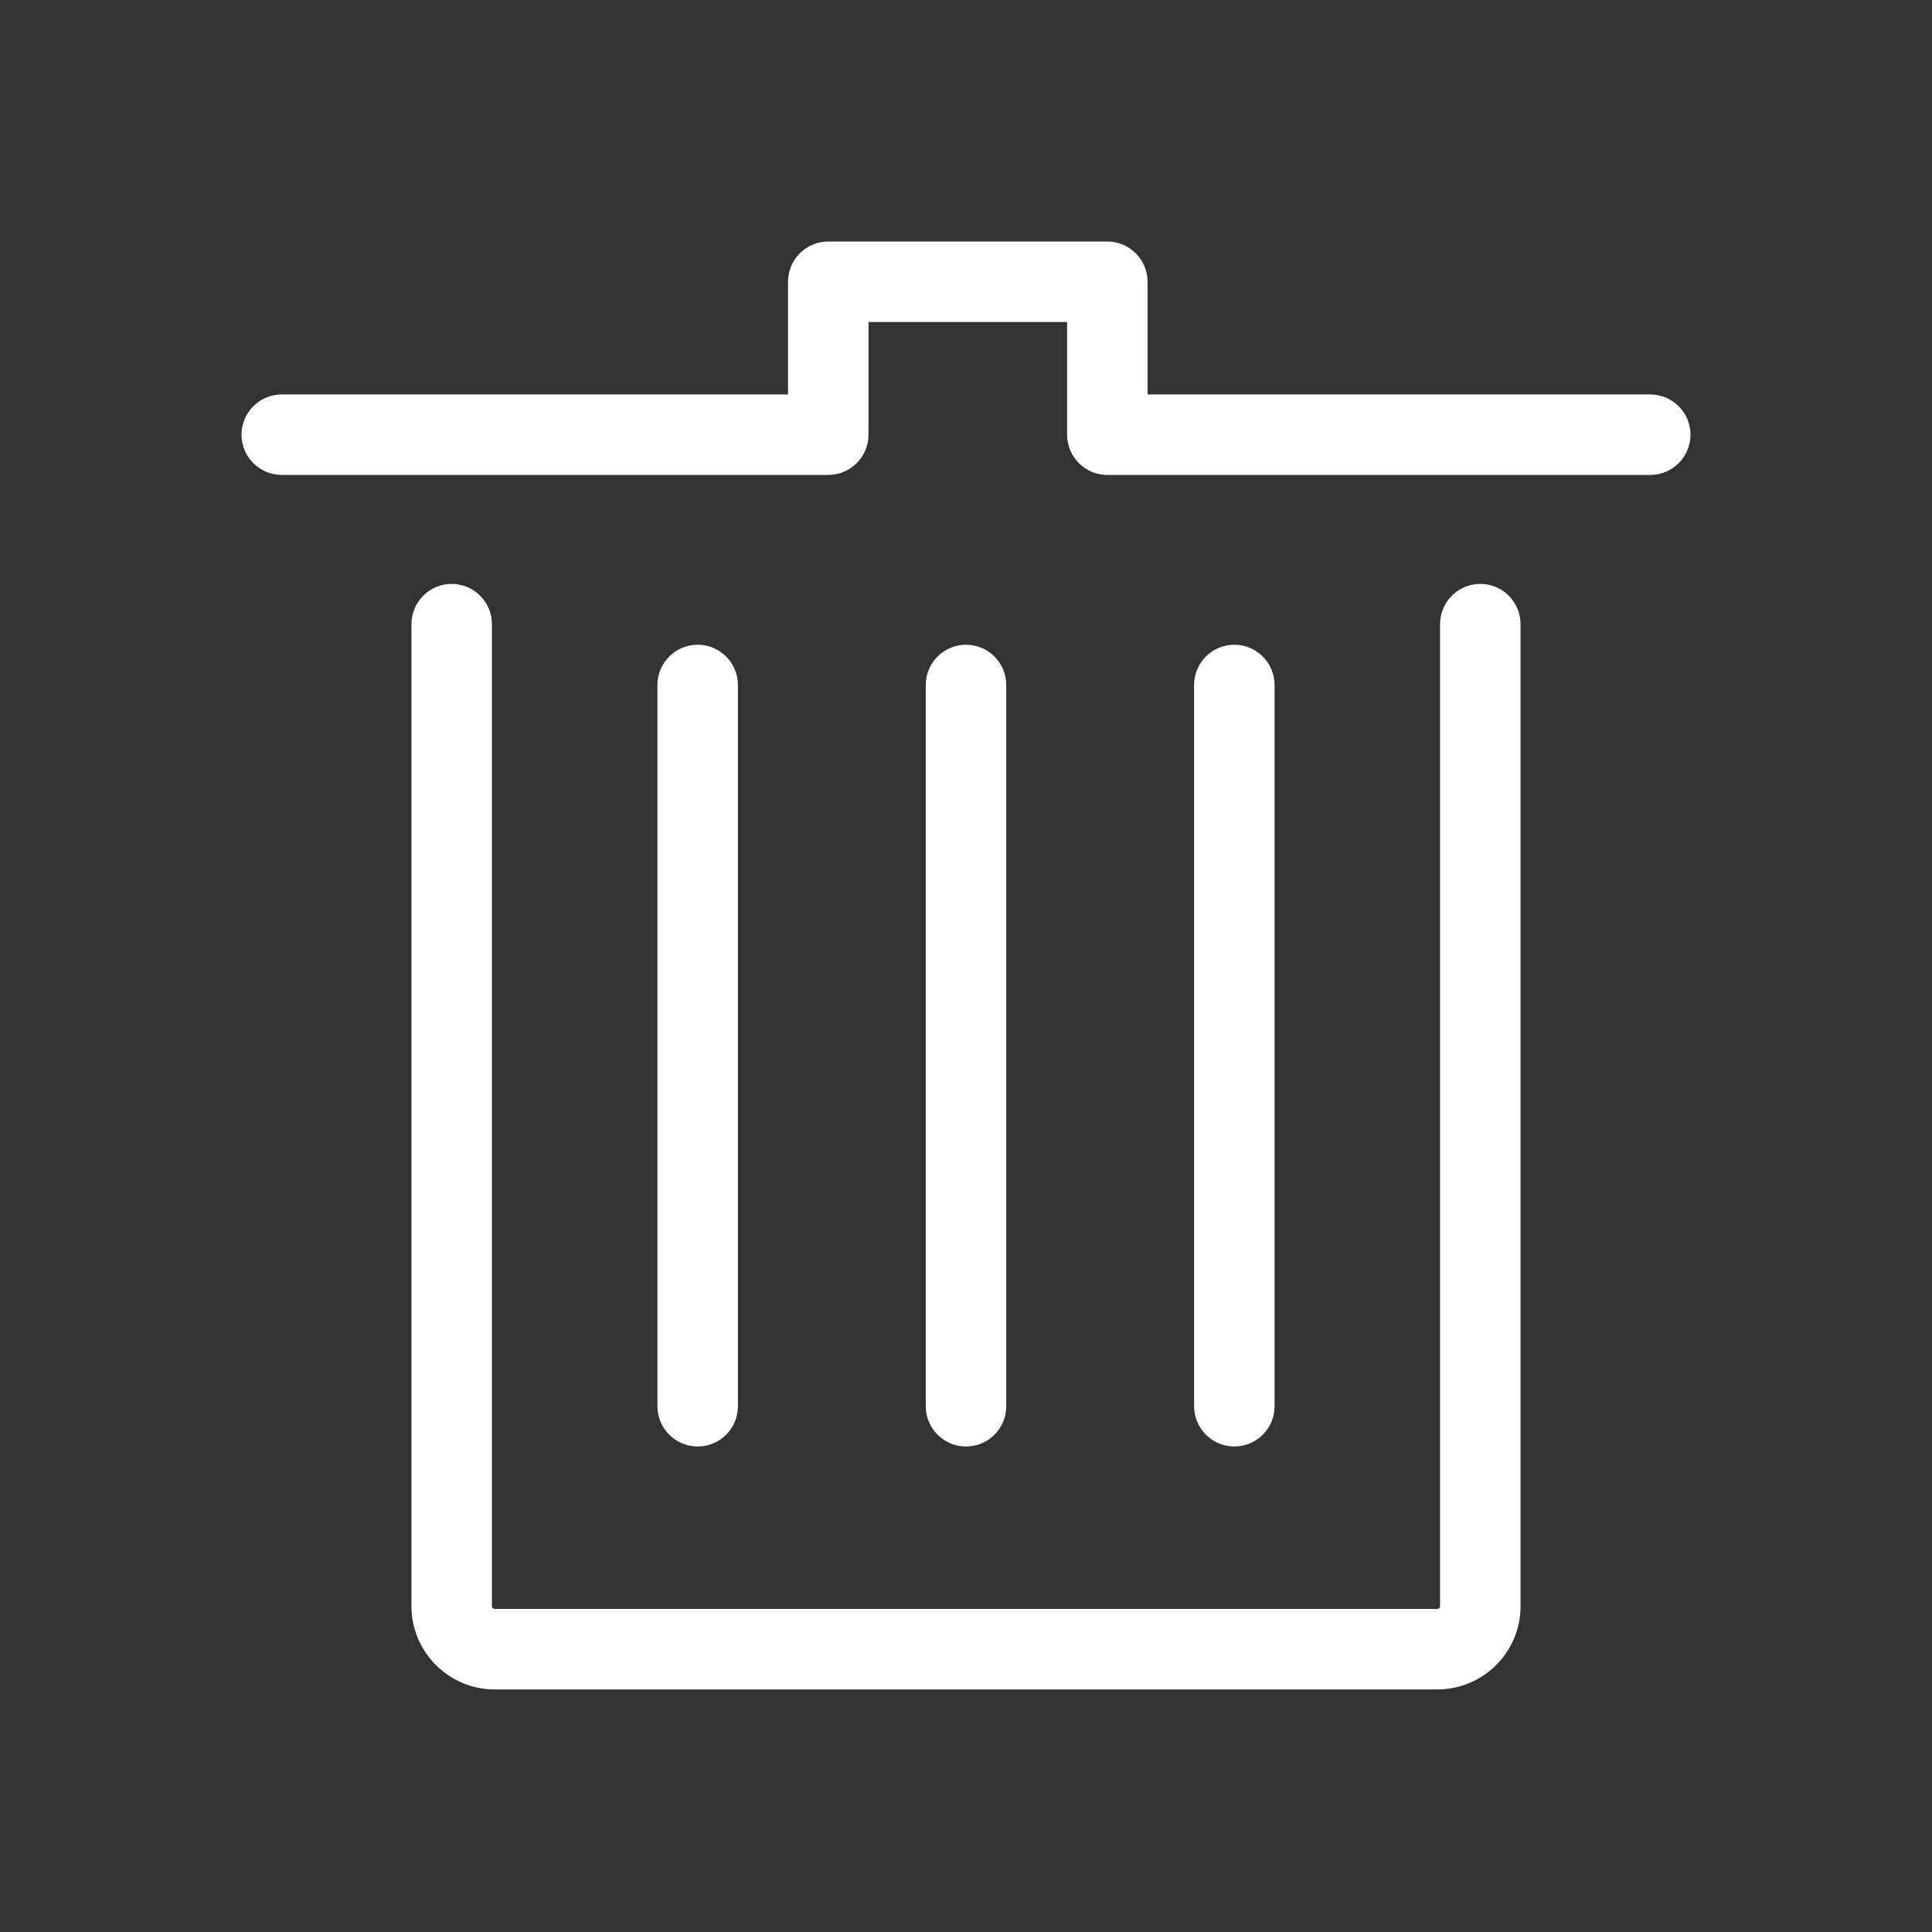 <?xml version="1.0" standalone="no"?><!DOCTYPE svg PUBLIC "-//W3C//DTD SVG 1.1//EN" "http://www.w3.org/Graphics/SVG/1.1/DTD/svg11.dtd"><svg t="1595313719706" class="icon" viewBox="0 0 1024 1024" version="1.1" xmlns="http://www.w3.org/2000/svg" p-id="9656" xmlns:xlink="http://www.w3.org/1999/xlink" width="200" height="200"><rect x="0" y="0" width="1024" height="1024" fill="#333333" stroke="none"/><defs><style type="text/css"></style></defs><path d="M874.667 251.733H586.904c-11.757 0-21.333-9.576-21.333-21.333v-59.733h-105.244v59.733c0 11.757-9.576 21.333-21.333 21.333H149.333c-11.757 0-21.333-9.576-21.333-21.333s9.576-21.333 21.333-21.333h268.326v-59.733c0-11.757 9.576-21.333 21.333-21.333h147.911c11.757 0 21.333 9.576 21.333 21.333v59.733h266.43c11.757 0 21.333 9.576 21.333 21.333s-9.576 21.333-21.333 21.333zM761.837 895.431h-499.674c-24.273 0-44.089-19.816-44.089-44.089v-520.533c0-11.757 9.576-21.333 21.333-21.333s21.333 9.576 21.333 21.333v520.533c0 0.759 0.664 1.422 1.422 1.422h499.674c0.759 0 1.422-0.664 1.422-1.422v-520.533c0-11.757 9.576-21.333 21.333-21.333s21.333 9.576 21.333 21.333v520.533c0 24.367-19.816 44.089-44.089 44.089z" p-id="9657" fill="#ffffff"></path><path d="M369.778 766.673c-11.757 0-21.333-9.576-21.333-21.333V363.046c0-11.757 9.576-21.333 21.333-21.333s21.333 9.576 21.333 21.333v382.293c0 11.852-9.576 21.333-21.333 21.333zM512 766.673c-11.757 0-21.333-9.576-21.333-21.333V363.046c0-11.757 9.576-21.333 21.333-21.333s21.333 9.576 21.333 21.333v382.293c0 11.852-9.576 21.333-21.333 21.333zM654.222 766.673c-11.757 0-21.333-9.576-21.333-21.333V363.046c0-11.757 9.576-21.333 21.333-21.333s21.333 9.576 21.333 21.333v382.293c0 11.852-9.576 21.333-21.333 21.333z" p-id="9658" fill="#ffffff"></path></svg>